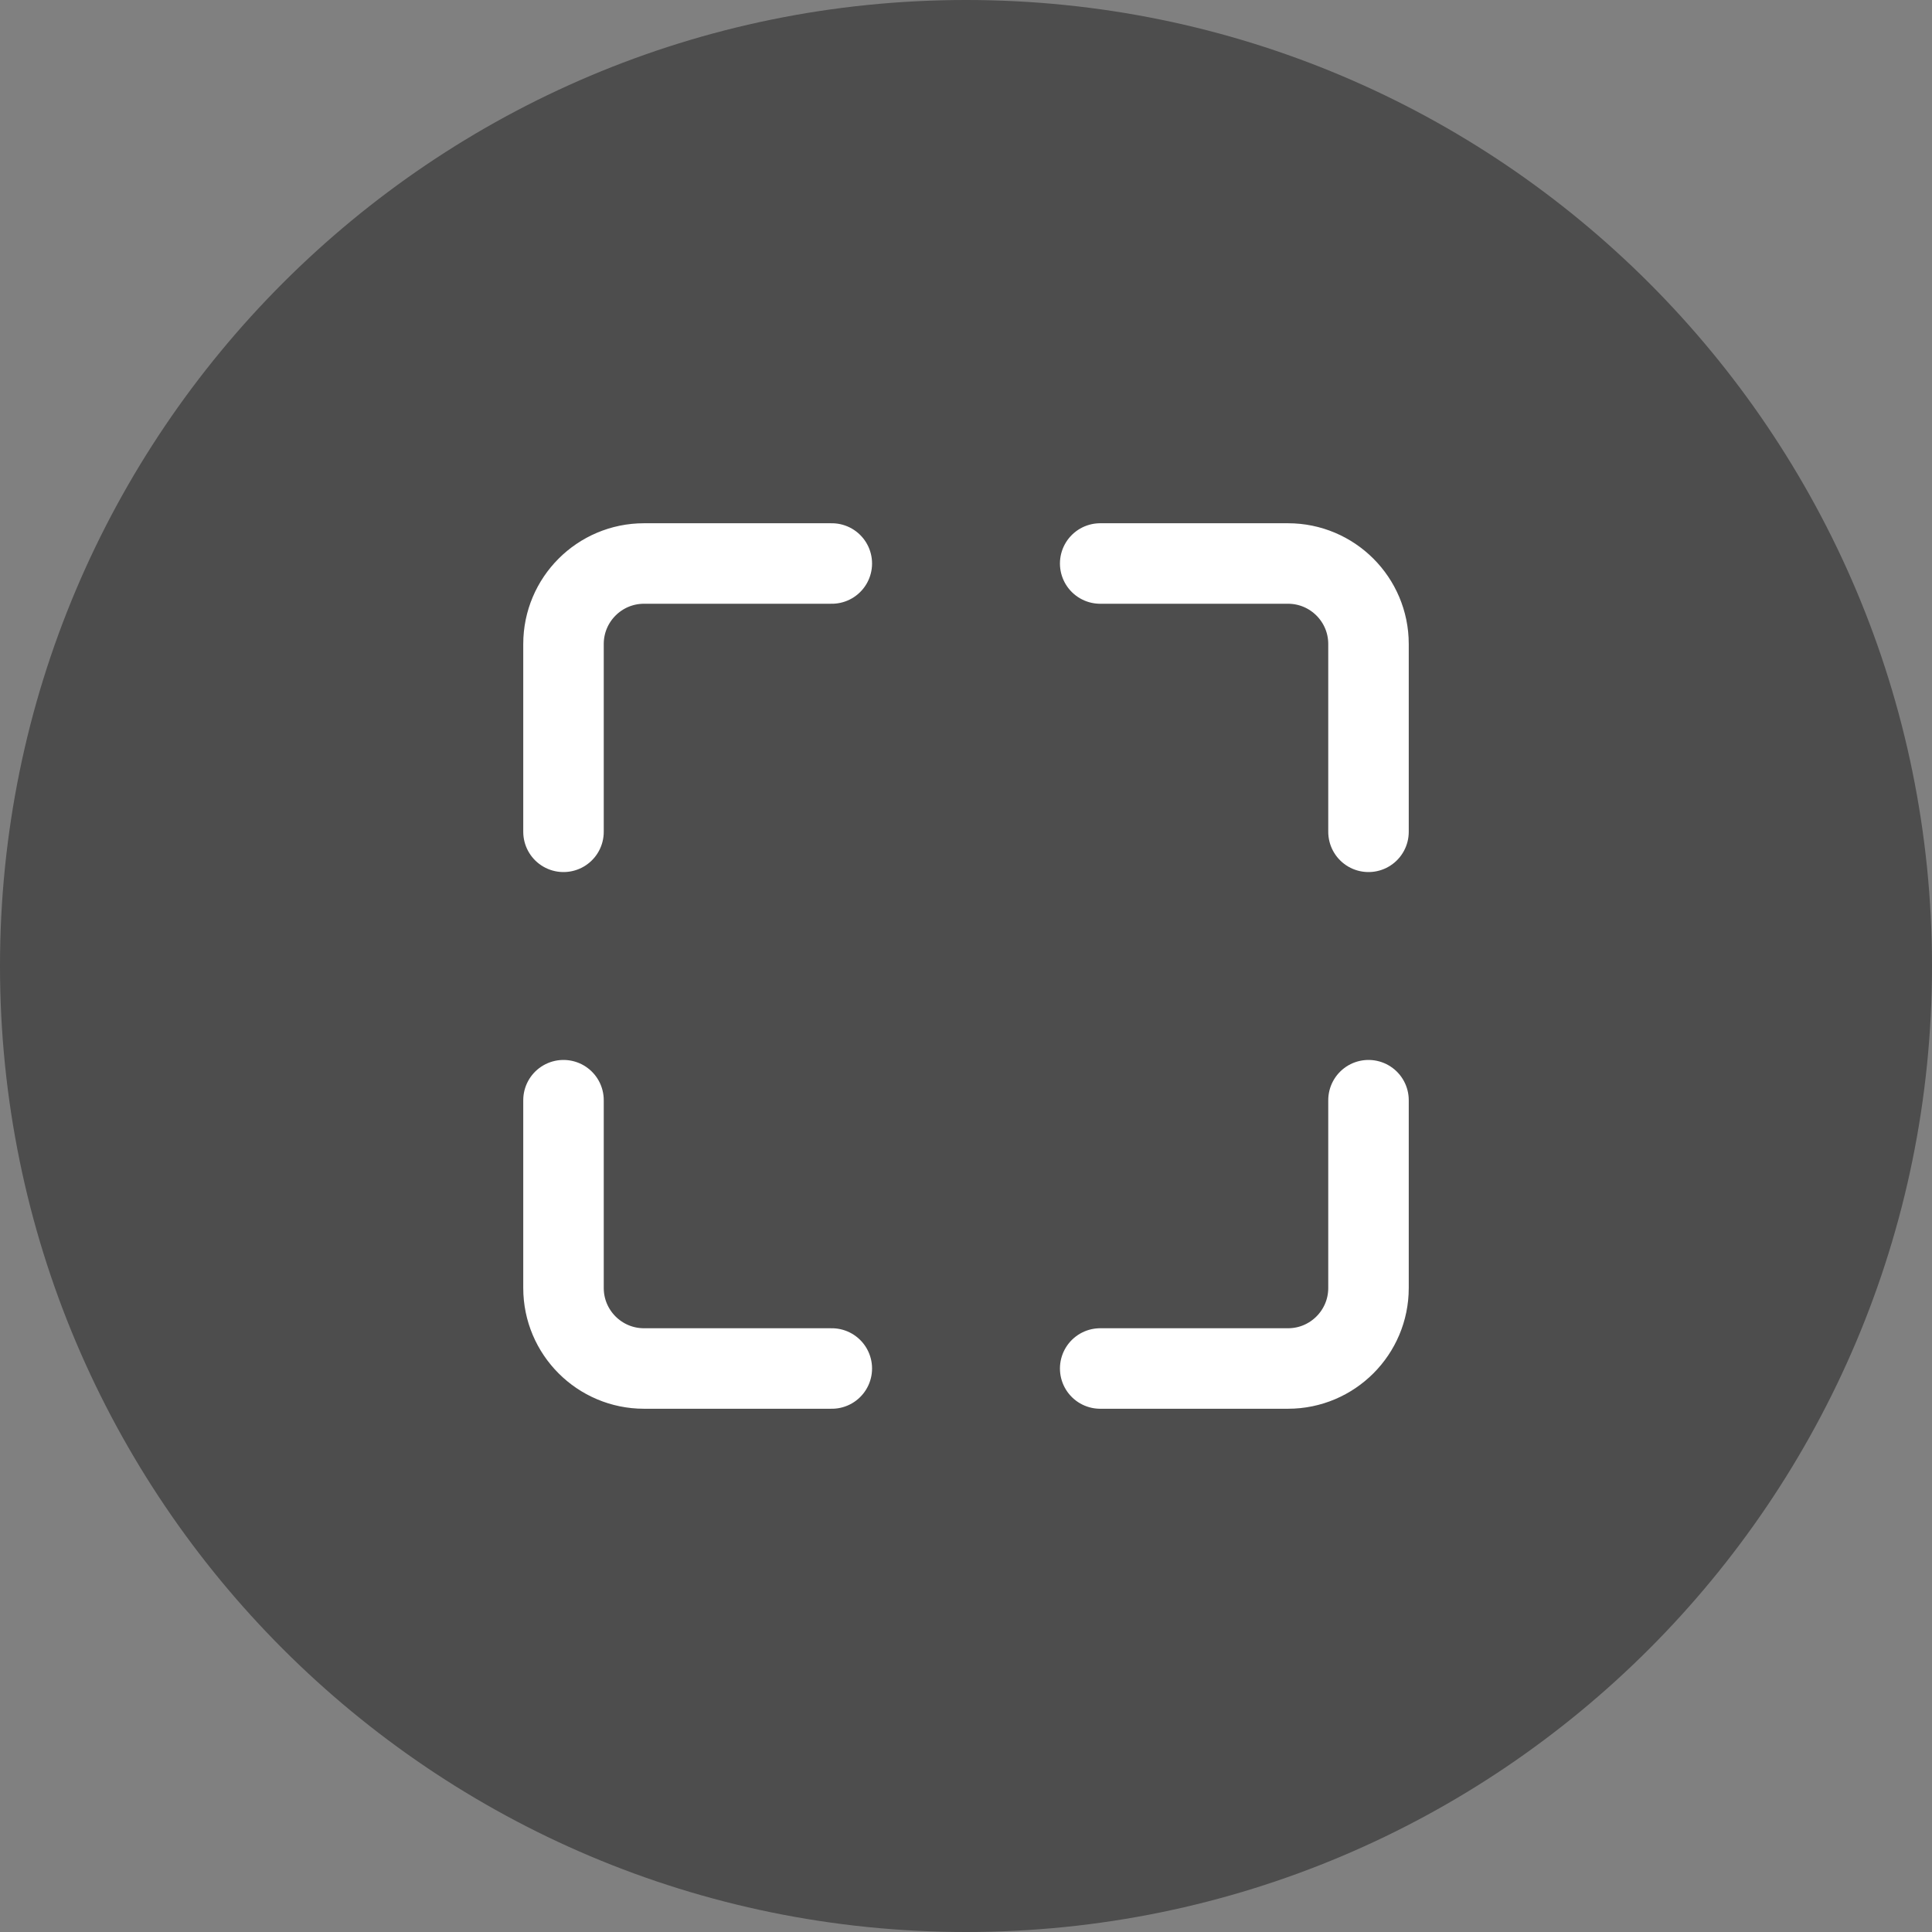 <svg width="24" height="24" viewBox="0 0 24 24" fill="none" xmlns="http://www.w3.org/2000/svg">
<rect x="0" y="0" width="24" height="24" fill="#808080" stroke="none"/>
<path d="M0 12C0 5.373 5.373 0 12 0C18.627 0 24 5.373 24 12C24 18.627 18.627 24 12 24C5.373 24 0 18.627 0 12Z" fill="black" fill-opacity="0.4"/>
<path d="M10.333 7H8C7.448 7 7 7.448 7 8V10.333" stroke="white" stroke-linecap="round"/>
<path d="M17 10.333L17 8C17 7.448 16.552 7 16 7L13.667 7" stroke="white" stroke-linecap="round"/>
<path d="M13.667 17L16 17C16.552 17 17 16.552 17 16L17 13.667" stroke="white" stroke-linecap="round"/>
<path d="M7 13.667L7 16C7 16.552 7.448 17 8 17L10.333 17" stroke="white" stroke-linecap="round"/>
</svg>

